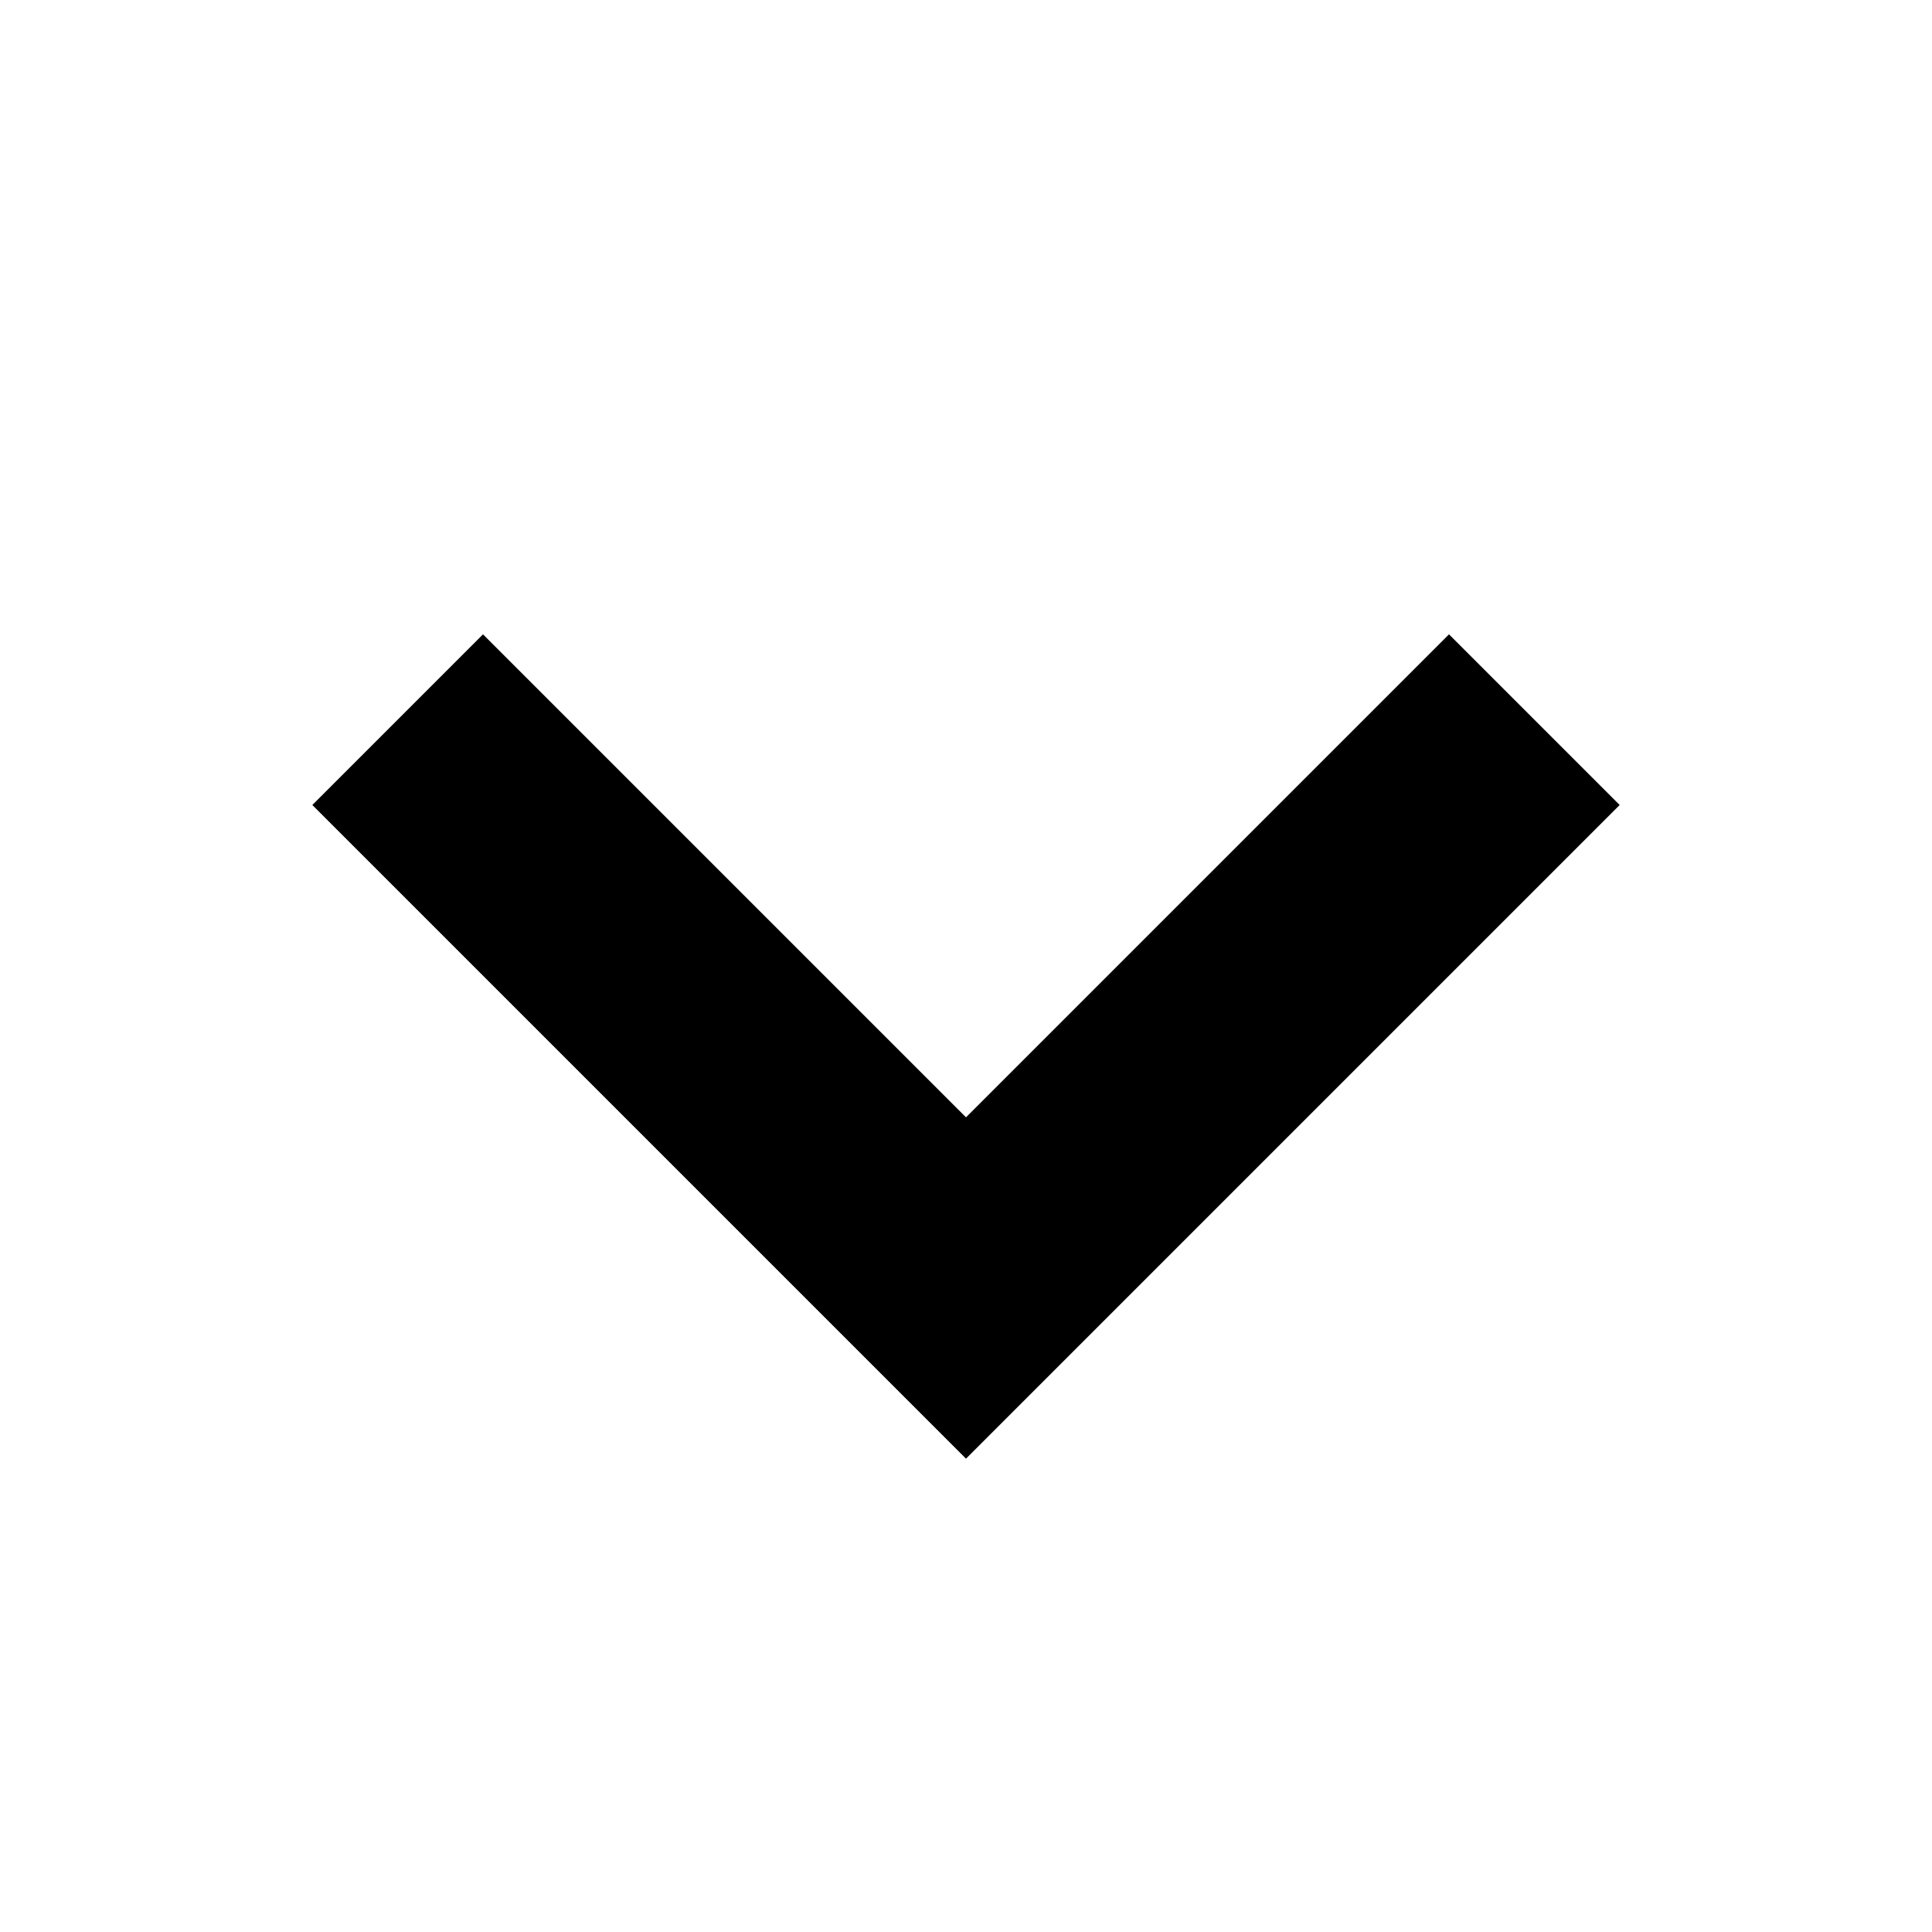 <svg xmlns="http://www.w3.org/2000/svg" width="12" height="12" fill="none" data-v-636226b5=""><path fill="currentColor" fill-rule="evenodd" d="m3 3.94 3 3 3-3L10.06 5 6 9.06 1.94 5 3 3.94Z" clip-rule="evenodd"></path></svg>